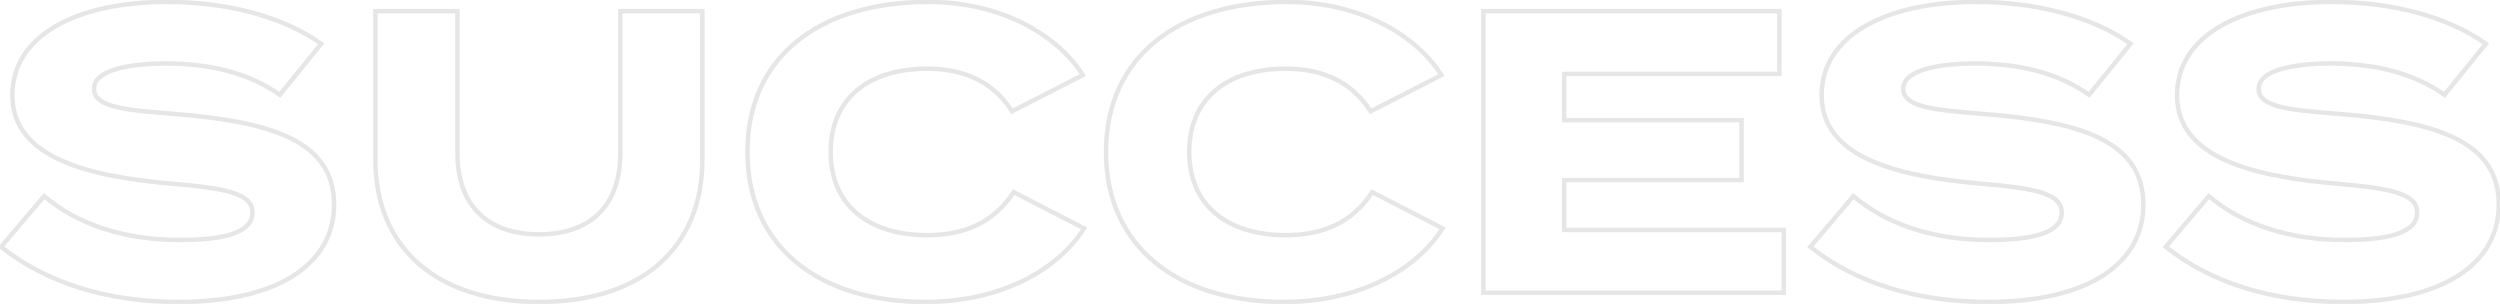 <svg width="1119" height="136" viewBox="0 0 1119 136" fill="none" xmlns="http://www.w3.org/2000/svg">
<path d="M79.16 51.08L79.243 50.083L79.24 50.083L79.16 51.08ZM74.66 28.4L74.669 27.4H74.66V28.4ZM125.24 42.44L124.664 43.257L125.428 43.796L126.017 43.07L125.24 42.44ZM143.78 19.58L144.557 20.21L145.229 19.381L144.358 18.764L143.78 19.58ZM77 82.22L76.914 83.216L76.917 83.216L77 82.22ZM19.76 87.8L20.405 87.036L19.643 86.393L18.998 87.153L19.76 87.8ZM0.5 110.48L-0.262 109.833L-0.929 110.618L-0.125 111.261L0.5 110.48ZM79.24 50.083C67.952 49.18 58.779 48.465 52.416 46.935C49.234 46.17 46.871 45.226 45.319 44.035C43.816 42.881 43.08 41.507 43.08 39.74H41.08C41.08 42.203 42.167 44.136 44.101 45.621C45.985 47.068 48.673 48.092 51.949 48.88C58.502 50.455 67.868 51.18 79.08 52.077L79.24 50.083ZM43.08 39.74C43.08 37.875 43.984 36.308 45.711 34.959C47.462 33.591 50.005 32.499 53.097 31.66C59.27 29.984 67.312 29.4 74.66 29.4V27.4C67.248 27.4 58.999 27.986 52.573 29.73C49.364 30.601 46.531 31.781 44.48 33.383C42.403 35.005 41.08 37.105 41.08 39.74H43.08ZM74.651 29.4C94.145 29.579 110.843 33.512 124.664 43.257L125.816 41.623C111.557 31.568 94.415 27.581 74.669 27.4L74.651 29.4ZM126.017 43.07L144.557 20.21L143.003 18.95L124.463 41.81L126.017 43.07ZM144.358 18.764C126.86 6.37 101.798 -0.14 74.66 -0.14V1.86C101.522 1.86 126.14 8.31 143.202 20.396L144.358 18.764ZM74.66 -0.14C54.577 -0.14 37.105 3.566 24.616 10.748C12.092 17.951 4.54 28.688 4.54 42.62H6.54C6.54 29.552 13.568 19.409 25.613 12.482C37.695 5.534 54.783 1.86 74.66 1.86V-0.14ZM4.54 42.62C4.54 49.86 6.739 55.862 10.656 60.818C14.56 65.757 20.132 69.611 26.817 72.646C40.167 78.706 58.178 81.595 76.914 83.216L77.086 81.224C58.382 79.605 40.663 76.734 27.643 70.824C21.143 67.874 15.87 64.19 12.225 59.578C8.593 54.983 6.54 49.42 6.54 42.62H4.54ZM76.917 83.216C89.891 84.298 98.772 85.507 104.398 87.419C107.205 88.373 109.102 89.47 110.294 90.729C111.455 91.955 112 93.391 112 95.18H114C114 92.919 113.285 90.98 111.746 89.354C110.238 87.761 107.995 86.529 105.042 85.526C99.148 83.523 90.029 82.302 77.083 81.223L76.917 83.216ZM112 95.18C112 97.01 111.412 98.575 110.224 99.925C109.018 101.297 107.155 102.491 104.549 103.469C99.322 105.429 91.368 106.42 80.6 106.42V108.42C91.432 108.42 99.678 107.431 105.251 105.341C108.045 104.294 110.232 102.946 111.726 101.246C113.238 99.525 114 97.49 114 95.18H112ZM80.6 106.42C55.585 106.42 35.129 99.453 20.405 87.036L19.115 88.564C34.271 101.347 55.215 108.42 80.6 108.42V106.42ZM18.998 87.153L-0.262 109.833L1.262 111.127L20.522 88.447L18.998 87.153ZM-0.125 111.261C19.887 127.27 47.302 136.14 79.88 136.14V134.14C47.658 134.14 20.713 125.37 1.125 109.699L-0.125 111.261ZM79.88 136.14C102.848 136.14 120.48 131.712 132.402 123.917C144.368 116.094 150.54 104.898 150.54 91.58H148.54C148.54 104.182 142.742 114.766 131.308 122.243C119.83 129.748 102.632 134.14 79.88 134.14V136.14ZM150.54 91.58C150.54 84.157 148.669 78.013 145.162 72.938C141.662 67.873 136.576 63.937 130.246 60.846C117.621 54.682 99.859 51.794 79.243 50.083L79.077 52.077C99.68 53.786 117.109 56.658 129.369 62.644C135.482 65.628 140.262 69.365 143.517 74.075C146.766 78.776 148.54 84.513 148.54 91.58H150.54ZM277.654 5V4H276.654V5H277.654ZM204.754 5H205.754V4H204.754V5ZM168.034 5V4H167.034V5H168.034ZM314.374 5H315.374V4H314.374V5ZM276.654 5V68.72H278.654V5H276.654ZM276.654 68.72C276.654 79.524 273.689 88.29 267.865 94.352C262.048 100.407 253.247 103.9 241.294 103.9V105.9C253.64 105.9 263.019 102.283 269.307 95.738C275.588 89.2 278.654 79.876 278.654 68.72H276.654ZM241.294 103.9C229.34 103.9 220.492 100.407 214.63 94.35C208.761 88.286 205.754 79.52 205.754 68.72H203.754C203.754 79.88 206.866 89.204 213.193 95.74C219.525 102.283 228.948 105.9 241.294 105.9V103.9ZM205.754 68.72V5H203.754V68.72H205.754ZM204.754 4H168.034V6H204.754V4ZM167.034 5V71.6H169.034V5H167.034ZM167.034 71.6C167.034 91.01 173.693 107.183 186.381 118.494C199.055 129.793 217.632 136.14 241.294 136.14V134.14C217.976 134.14 199.923 127.887 187.712 117.001C175.514 106.127 169.034 90.531 169.034 71.6H167.034ZM241.294 136.14C264.956 136.14 283.488 129.793 296.118 118.493C308.76 107.181 315.374 91.007 315.374 71.6H313.374C313.374 90.533 306.937 106.129 294.784 117.002C282.619 127.887 264.612 134.14 241.294 134.14V136.14ZM315.374 71.6V5H313.374V71.6H315.374ZM314.374 4H277.654V6H314.374V4ZM452.996 49.82L452.153 50.358L452.643 51.124L453.451 50.71L452.996 49.82ZM484.676 33.62L485.131 34.51L486.105 34.012L485.522 33.087L484.676 33.62ZM485.216 102.2L486.062 102.734L486.645 101.81L485.673 101.311L485.216 102.2ZM453.716 86L454.173 85.111L453.372 84.698L452.879 85.453L453.716 86ZM415.016 104.26C402.213 104.26 391.665 101.014 384.336 94.907C377.032 88.82 372.816 79.801 372.816 68H370.816C370.816 80.319 375.24 89.93 383.056 96.443C390.847 102.936 401.899 106.26 415.016 106.26V104.26ZM372.816 68C372.816 56.199 377.032 47.18 384.336 41.093C391.665 34.986 402.213 31.74 415.016 31.74V29.74C401.899 29.74 390.847 33.064 383.056 39.557C375.24 46.07 370.816 55.681 370.816 68H372.816ZM415.016 31.74C431.658 31.74 444.089 37.736 452.153 50.358L453.839 49.282C445.343 35.984 432.214 29.74 415.016 29.74V31.74ZM453.451 50.71L485.131 34.51L484.221 32.73L452.541 48.93L453.451 50.71ZM485.522 33.087C473.97 14.749 448.42 -0.14 415.556 -0.14V1.86C447.852 1.86 472.703 16.491 483.83 34.153L485.522 33.087ZM415.556 -0.14C390.92 -0.14 370.424 6.064 356.066 17.724C341.682 29.405 333.556 46.485 333.556 68H335.556C335.556 47.035 343.45 30.545 357.327 19.276C371.228 7.986 391.232 1.86 415.556 1.86V-0.14ZM333.556 68C333.556 89.514 341.681 106.592 355.881 118.272C370.057 129.933 390.194 136.14 414.116 136.14V134.14C390.518 134.14 370.875 128.017 357.151 116.728C343.451 105.458 335.556 88.966 335.556 68H333.556ZM414.116 136.14C448.404 136.14 474.141 121.623 486.062 102.734L484.37 101.666C472.891 119.857 447.869 134.14 414.116 134.14V136.14ZM485.673 101.311L454.173 85.111L453.259 86.889L484.759 103.089L485.673 101.311ZM452.879 85.453C444.279 98.616 431.669 104.26 415.016 104.26V106.26C432.203 106.26 445.513 100.384 454.553 86.547L452.879 85.453ZM613.484 49.82L612.642 50.358L613.131 51.124L613.94 50.71L613.484 49.82ZM645.164 33.62L645.62 34.51L646.594 34.012L646.01 33.087L645.164 33.62ZM645.704 102.2L646.55 102.734L647.133 101.81L646.162 101.311L645.704 102.2ZM614.204 86L614.662 85.111L613.86 84.698L613.367 85.453L614.204 86ZM575.504 104.26C562.701 104.26 552.153 101.014 544.825 94.907C537.52 88.82 533.304 79.801 533.304 68H531.304C531.304 80.319 535.728 89.93 543.544 96.443C551.335 102.936 562.388 106.26 575.504 106.26V104.26ZM533.304 68C533.304 56.199 537.52 47.18 544.825 41.093C552.153 34.986 562.701 31.74 575.504 31.74V29.74C562.388 29.74 551.335 33.064 543.544 39.557C535.728 46.07 531.304 55.681 531.304 68H533.304ZM575.504 31.74C592.147 31.74 604.577 37.736 612.642 50.358L614.327 49.282C605.832 35.984 592.702 29.74 575.504 29.74V31.74ZM613.94 50.71L645.62 34.51L644.709 32.73L613.029 48.93L613.94 50.71ZM646.01 33.087C634.458 14.749 608.909 -0.14 576.044 -0.14V1.86C608.34 1.86 633.191 16.491 644.318 34.153L646.01 33.087ZM576.044 -0.14C551.408 -0.14 530.912 6.064 516.554 17.724C502.17 29.405 494.044 46.485 494.044 68H496.044C496.044 47.035 503.938 30.545 517.815 19.276C531.717 7.986 551.72 1.86 576.044 1.86V-0.14ZM494.044 68C494.044 89.514 502.17 106.592 516.369 118.272C530.545 129.933 550.682 136.14 574.604 136.14V134.14C551.007 134.14 531.363 128.017 517.64 116.728C503.939 105.458 496.044 88.966 496.044 68H494.044ZM574.604 136.14C608.892 136.14 634.63 121.623 646.55 102.734L644.859 101.666C633.379 119.857 608.357 134.14 574.604 134.14V136.14ZM646.162 101.311L614.662 85.111L613.747 86.889L645.247 103.089L646.162 101.311ZM613.367 85.453C604.768 98.616 592.158 104.26 575.504 104.26V106.26C592.691 106.26 606.001 100.384 615.042 86.547L613.367 85.453ZM700.143 102.92H699.143V103.92H700.143V102.92ZM700.143 80.6V79.6H699.143V80.6H700.143ZM779.523 80.6V81.6H780.523V80.6H779.523ZM779.523 53.78H780.523V52.78H779.523V53.78ZM700.143 53.78H699.143V54.78H700.143V53.78ZM700.143 33.08V32.08H699.143V33.08H700.143ZM796.443 33.08V34.08H797.443V33.08H796.443ZM796.443 5H797.443V4H796.443V5ZM663.963 5V4H662.963V5H663.963ZM663.963 131H662.963V132H663.963V131ZM798.423 131V132H799.423V131H798.423ZM798.423 102.92H799.423V101.92H798.423V102.92ZM701.143 102.92V80.6H699.143V102.92H701.143ZM700.143 81.6H779.523V79.6H700.143V81.6ZM780.523 80.6V53.78H778.523V80.6H780.523ZM779.523 52.78H700.143V54.78H779.523V52.78ZM701.143 53.78V33.08H699.143V53.78H701.143ZM700.143 34.08H796.443V32.08H700.143V34.08ZM797.443 33.08V5H795.443V33.08H797.443ZM796.443 4H663.963V6H796.443V4ZM662.963 5V131H664.963V5H662.963ZM663.963 132H798.423V130H663.963V132ZM799.423 131V102.92H797.423V131H799.423ZM798.423 101.92H700.143V103.92H798.423V101.92ZM888.984 51.08L889.067 50.083L889.064 50.083L888.984 51.08ZM884.484 28.4L884.493 27.4H884.484V28.4ZM935.064 42.44L934.488 43.257L935.252 43.796L935.841 43.07L935.064 42.44ZM953.604 19.58L954.381 20.21L955.053 19.381L954.182 18.764L953.604 19.58ZM886.824 82.22L886.738 83.216L886.741 83.216L886.824 82.22ZM829.584 87.8L830.229 87.036L829.467 86.393L828.822 87.153L829.584 87.8ZM810.324 110.48L809.562 109.833L808.895 110.618L809.7 111.261L810.324 110.48ZM889.064 50.083C877.776 49.18 868.603 48.465 862.24 46.935C859.059 46.17 856.695 45.226 855.143 44.035C853.64 42.881 852.904 41.507 852.904 39.74H850.904C850.904 42.203 851.991 44.136 853.925 45.621C855.81 47.068 858.497 48.092 861.773 48.88C868.326 50.455 877.693 51.18 888.904 52.077L889.064 50.083ZM852.904 39.74C852.904 37.875 853.808 36.308 855.535 34.959C857.286 33.591 859.83 32.499 862.921 31.66C869.095 29.984 877.137 29.4 884.484 29.4V27.4C877.072 27.4 868.824 27.986 862.397 29.73C859.189 30.601 856.355 31.781 854.304 33.383C852.228 35.005 850.904 37.105 850.904 39.74H852.904ZM884.475 29.4C903.969 29.579 920.668 33.512 934.488 43.257L935.641 41.623C921.381 31.568 904.24 27.581 884.493 27.4L884.475 29.4ZM935.841 43.07L954.381 20.21L952.828 18.95L934.288 41.81L935.841 43.07ZM954.182 18.764C936.684 6.37 911.622 -0.14 884.484 -0.14V1.86C911.346 1.86 935.964 8.31 953.026 20.396L954.182 18.764ZM884.484 -0.14C864.402 -0.14 846.93 3.566 834.441 10.748C821.916 17.951 814.364 28.688 814.364 42.62H816.364C816.364 29.552 823.392 19.409 835.438 12.482C847.519 5.534 864.607 1.86 884.484 1.86V-0.14ZM814.364 42.62C814.364 49.86 816.563 55.862 820.48 60.818C824.384 65.757 829.956 69.611 836.641 72.646C849.991 78.706 868.002 81.595 886.738 83.216L886.91 81.224C868.207 79.605 850.487 76.734 837.468 70.824C830.968 67.874 825.694 64.19 822.049 59.578C818.418 54.983 816.364 49.42 816.364 42.62H814.364ZM886.741 83.216C899.715 84.298 908.596 85.507 914.222 87.419C917.029 88.373 918.926 89.47 920.118 90.729C921.279 91.955 921.824 93.391 921.824 95.18H923.824C923.824 92.919 923.11 90.98 921.57 89.354C920.062 87.761 917.82 86.529 914.866 85.526C908.973 83.523 899.854 82.302 886.907 81.223L886.741 83.216ZM921.824 95.18C921.824 97.01 921.236 98.575 920.048 99.925C918.843 101.297 916.979 102.491 914.373 103.469C909.146 105.429 901.193 106.42 890.424 106.42V108.42C901.256 108.42 909.503 107.431 915.075 105.341C917.869 104.294 920.056 102.946 921.55 101.246C923.063 99.525 923.824 97.49 923.824 95.18H921.824ZM890.424 106.42C865.409 106.42 844.953 99.453 830.229 87.036L828.94 88.564C844.096 101.347 865.04 108.42 890.424 108.42V106.42ZM828.822 87.153L809.562 109.833L811.086 111.127L830.346 88.447L828.822 87.153ZM809.7 111.261C829.711 127.27 857.126 136.14 889.704 136.14V134.14C857.483 134.14 830.537 125.37 810.949 109.699L809.7 111.261ZM889.704 136.14C912.673 136.14 930.304 131.712 942.227 123.917C954.192 116.094 960.364 104.898 960.364 91.58H958.364C958.364 104.182 952.567 114.766 941.132 122.243C929.654 129.748 912.456 134.14 889.704 134.14V136.14ZM960.364 91.58C960.364 84.157 958.494 78.013 954.987 72.938C951.486 67.873 946.4 63.937 940.07 60.846C927.445 54.682 909.684 51.794 889.067 50.083L888.902 52.077C909.505 53.786 926.933 56.658 939.193 62.644C945.306 65.628 950.086 69.365 953.341 74.075C956.59 78.776 958.364 84.513 958.364 91.58H960.364ZM1048.07 51.08L1048.15 50.083L1048.15 50.083L1048.07 51.08ZM1043.57 28.4L1043.58 27.4H1043.57V28.4ZM1094.15 42.44L1093.57 43.257L1094.33 43.796L1094.92 43.07L1094.15 42.44ZM1112.69 19.58L1113.46 20.21L1114.14 19.381L1113.26 18.764L1112.69 19.58ZM1045.91 82.22L1045.82 83.216L1045.82 83.216L1045.91 82.22ZM988.666 87.8L989.311 87.036L988.549 86.393L987.904 87.153L988.666 87.8ZM969.406 110.48L968.644 109.833L967.977 110.618L968.782 111.261L969.406 110.48ZM1048.15 50.083C1036.86 49.18 1027.68 48.465 1021.32 46.935C1018.14 46.17 1015.78 45.226 1014.22 44.035C1012.72 42.881 1011.99 41.507 1011.99 39.74H1009.99C1009.99 42.203 1011.07 44.136 1013.01 45.621C1014.89 47.068 1017.58 48.092 1020.85 48.88C1027.41 50.455 1036.77 51.18 1047.99 52.077L1048.15 50.083ZM1011.99 39.74C1011.99 37.875 1012.89 36.308 1014.62 34.959C1016.37 33.591 1018.91 32.499 1022 31.66C1028.18 29.984 1036.22 29.4 1043.57 29.4V27.4C1036.15 27.4 1027.91 27.986 1021.48 29.73C1018.27 30.601 1015.44 31.781 1013.39 33.383C1011.31 35.005 1009.99 37.105 1009.99 39.74H1011.99ZM1043.56 29.4C1063.05 29.579 1079.75 33.512 1093.57 43.257L1094.72 41.623C1080.46 31.568 1063.32 27.581 1043.58 27.4L1043.56 29.4ZM1094.92 43.07L1113.46 20.21L1111.91 18.95L1093.37 41.81L1094.92 43.07ZM1113.26 18.764C1095.77 6.37 1070.7 -0.14 1043.57 -0.14V1.86C1070.43 1.86 1095.05 8.31 1112.11 20.396L1113.26 18.764ZM1043.57 -0.14C1023.48 -0.14 1006.01 3.566 993.523 10.748C980.998 17.951 973.446 28.688 973.446 42.62H975.446C975.446 29.552 982.474 19.409 994.52 12.482C1006.6 5.534 1023.69 1.86 1043.57 1.86V-0.14ZM973.446 42.62C973.446 49.86 975.645 55.862 979.562 60.818C983.466 65.757 989.038 69.611 995.723 72.646C1009.07 78.706 1027.08 81.595 1045.82 83.216L1045.99 81.224C1027.29 79.605 1009.57 76.734 996.55 70.824C990.05 67.874 984.776 64.19 981.131 59.578C977.5 54.983 975.446 49.42 975.446 42.62H973.446ZM1045.82 83.216C1058.8 84.298 1067.68 85.507 1073.3 87.419C1076.11 88.373 1078.01 89.47 1079.2 90.729C1080.36 91.955 1080.91 93.391 1080.91 95.18H1082.91C1082.91 92.919 1082.19 90.98 1080.65 89.354C1079.14 87.761 1076.9 86.529 1073.95 85.526C1068.05 83.523 1058.94 82.302 1045.99 81.223L1045.82 83.216ZM1080.91 95.18C1080.91 97.01 1080.32 98.575 1079.13 99.925C1077.92 101.297 1076.06 102.491 1073.46 103.469C1068.23 105.429 1060.27 106.42 1049.51 106.42V108.42C1060.34 108.42 1068.58 107.431 1074.16 105.341C1076.95 104.294 1079.14 102.946 1080.63 101.246C1082.14 99.525 1082.91 97.49 1082.91 95.18H1080.91ZM1049.51 106.42C1024.49 106.42 1004.03 99.453 989.311 87.036L988.022 88.564C1003.18 101.347 1024.12 108.42 1049.51 108.42V106.42ZM987.904 87.153L968.644 109.833L970.169 111.127L989.428 88.447L987.904 87.153ZM968.782 111.261C988.794 127.27 1016.21 136.14 1048.79 136.14V134.14C1016.56 134.14 989.619 125.37 970.031 109.699L968.782 111.261ZM1048.79 136.14C1071.75 136.14 1089.39 131.712 1101.31 123.917C1113.27 116.094 1119.45 104.898 1119.45 91.58H1117.45C1117.45 104.182 1111.65 114.766 1100.21 122.243C1088.74 129.748 1071.54 134.14 1048.79 134.14V136.14ZM1119.45 91.58C1119.45 84.157 1117.58 78.013 1114.07 72.938C1110.57 67.873 1105.48 63.937 1099.15 60.846C1086.53 54.682 1068.77 51.794 1048.15 50.083L1047.98 52.077C1068.59 53.786 1086.02 56.658 1098.28 62.644C1104.39 65.628 1109.17 69.365 1112.42 74.075C1115.67 78.776 1117.45 84.513 1117.45 91.58H1119.45Z" fill="black" fill-opacity="0.1" />
</svg>
